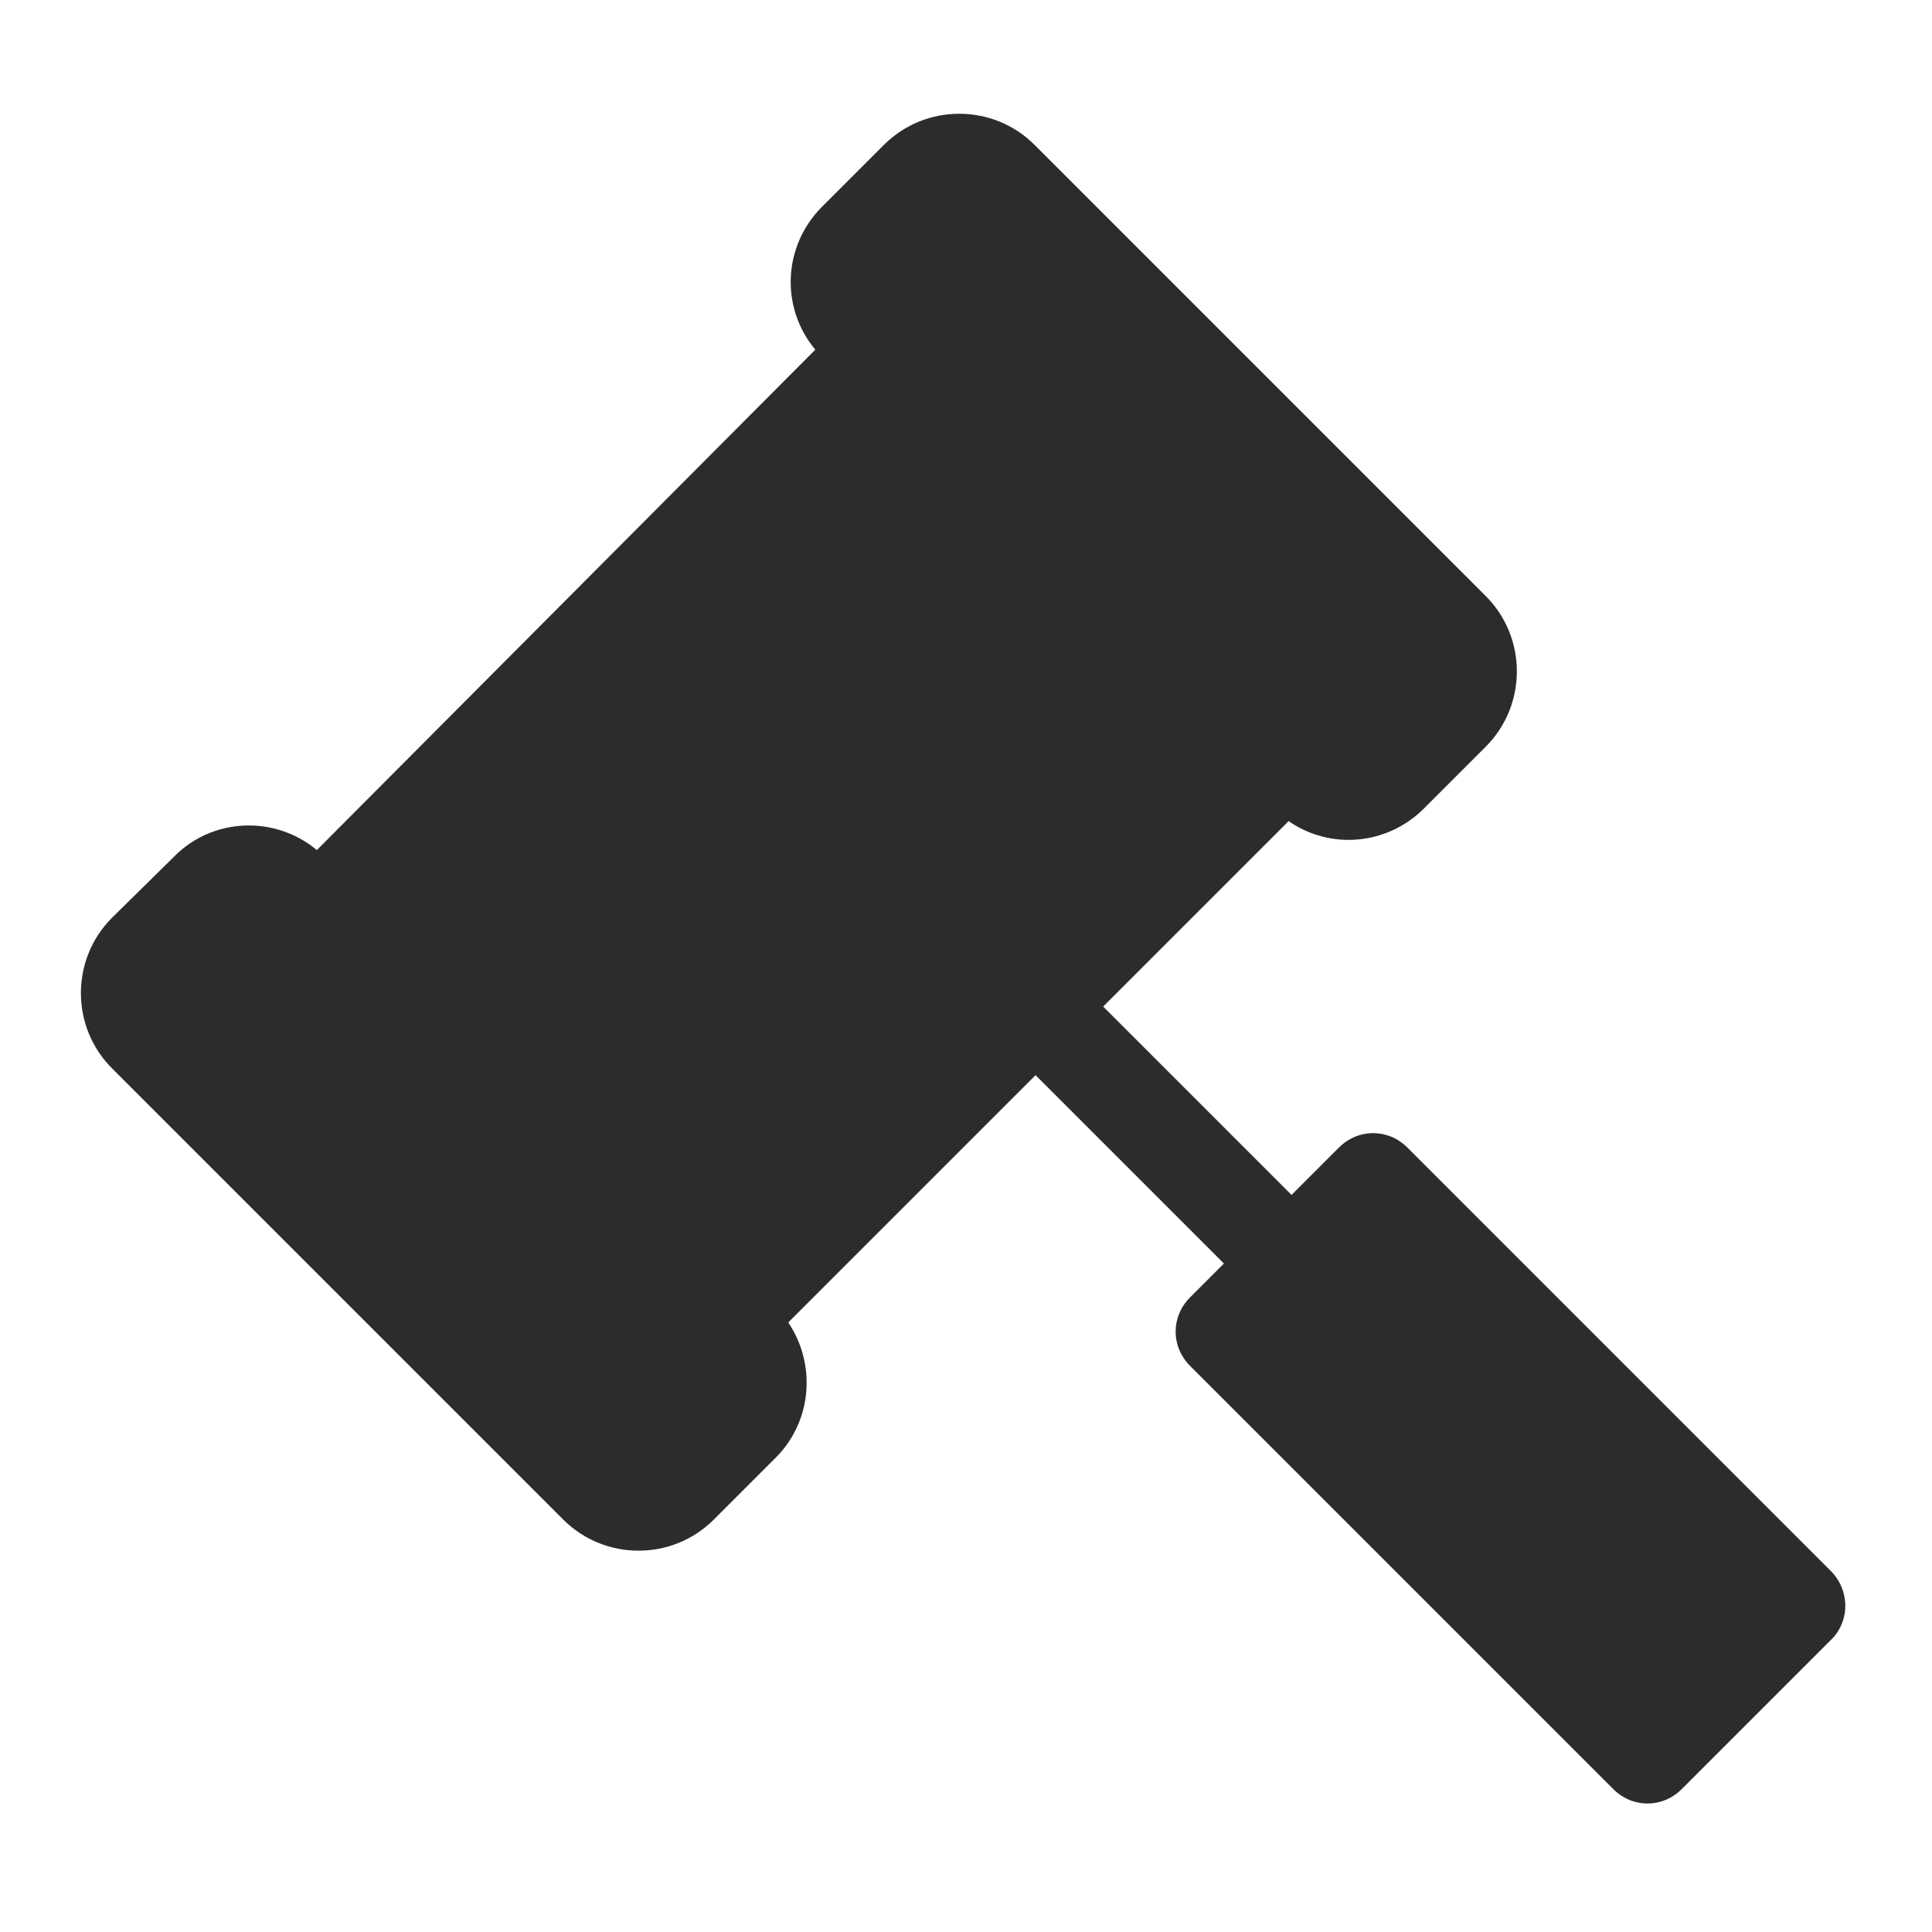 <?xml version="1.0" standalone="no"?><!DOCTYPE svg PUBLIC "-//W3C//DTD SVG 1.1//EN" "http://www.w3.org/Graphics/SVG/1.1/DTD/svg11.dtd"><svg t="1634039395061" class="icon" viewBox="0 0 1024 1024" version="1.1" xmlns="http://www.w3.org/2000/svg" p-id="3437" xmlns:xlink="http://www.w3.org/1999/xlink" width="200" height="200"><defs><style type="text/css"></style></defs><path d="M970.24 832.512L745.984 608.256c-10.24-10.24-26.112-10.24-36.352 0l-25.088 25.088-99.84-99.84 98.304-98.304c22.016 15.36 52.224 12.8 71.68-6.656l32.768-32.768c22.016-22.016 22.016-57.856 0-79.872L548.352 76.8c-22.016-22.016-57.856-22.016-79.872 0l-32.768 32.768c-20.992 20.992-22.016 53.76-3.584 75.776L167.936 450.56c-22.016-18.432-55.296-17.408-75.776 3.584L59.392 486.4c-22.016 22.016-22.016 57.856 0 79.872l239.104 239.104c22.016 22.016 57.856 22.016 79.872 0l32.768-32.768c19.456-19.456 21.504-49.664 6.656-71.68l131.072-131.072 99.84 99.84-17.92 17.92c-10.24 10.24-10.24 26.112 0 36.352L855.04 948.224c10.24 10.24 26.112 10.24 36.352 0l79.872-79.872c9.216-9.728 9.216-25.6-1.024-35.84z" fill="#2c2c2c" p-id="3438"></path></svg>